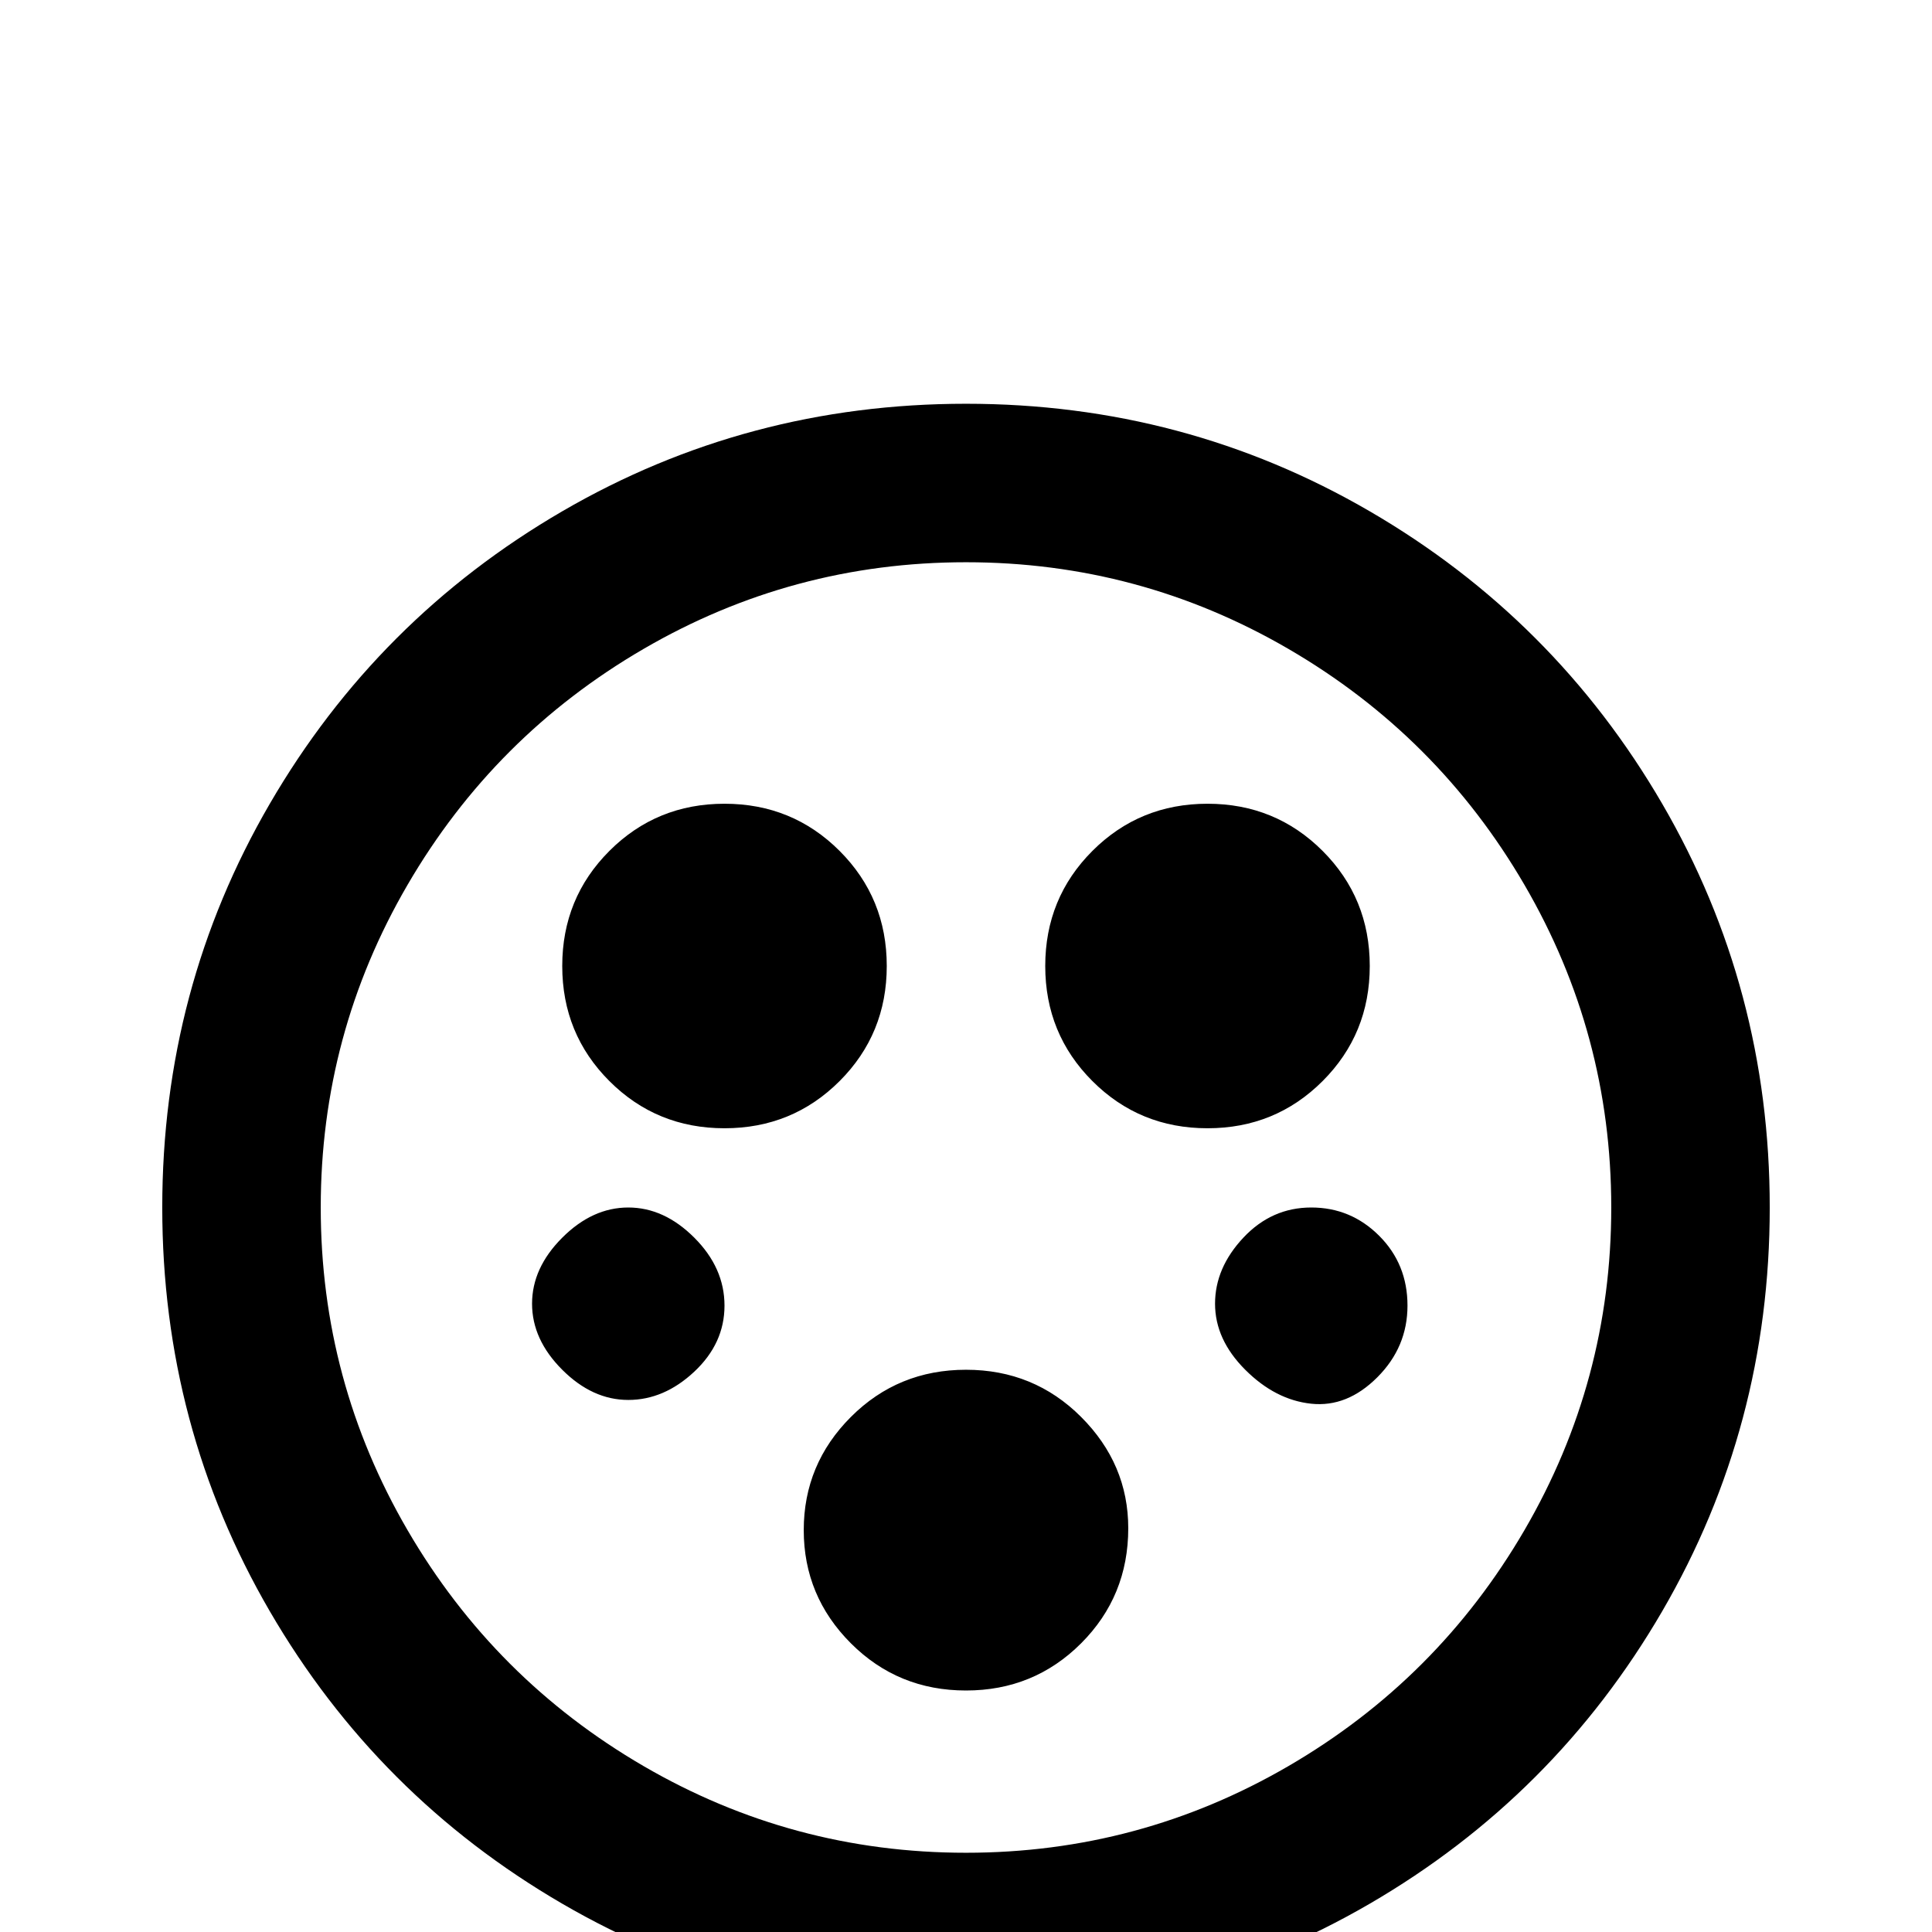 <svg xmlns="http://www.w3.org/2000/svg" viewBox="0 -512 512 512">
	<path fill="#000000" d="M277 -256Q277 -238 289.5 -225.5Q302 -213 320 -213Q338 -213 350.5 -225.5Q363 -238 363 -256Q363 -274 350.5 -286.5Q338 -299 320 -299Q302 -299 289.5 -286.5Q277 -274 277 -256ZM149 -256Q149 -238 161.5 -225.5Q174 -213 192 -213Q210 -213 222.5 -225.5Q235 -238 235 -256Q235 -274 222.5 -286.5Q210 -299 192 -299Q174 -299 161.5 -286.5Q149 -274 149 -256ZM192 -166Q192 -176 184 -184Q176 -192 166.5 -192Q157 -192 149 -184Q141 -176 141 -166.5Q141 -157 149 -149Q157 -141 166.5 -141Q176 -141 184 -148.5Q192 -156 192 -166ZM299 -107Q299 -124 286.5 -136.5Q274 -149 256 -149Q238 -149 225.5 -136.5Q213 -124 213 -106.5Q213 -89 225.5 -76.5Q238 -64 256 -64Q274 -64 286.5 -76.5Q299 -89 299 -107ZM256 -363Q302 -363 341.5 -340Q381 -317 404 -277.5Q427 -238 427 -192Q427 -146 404 -106.5Q381 -67 341.5 -44Q302 -21 256 -21Q210 -21 170.5 -44Q131 -67 108 -106.5Q85 -146 85 -192Q85 -238 108 -277.5Q131 -317 170.5 -340Q210 -363 256 -363ZM256 -405Q198 -405 149 -376.5Q100 -348 71.5 -299Q43 -250 43 -192Q43 -134 71.5 -85Q100 -36 149 -7.5Q198 21 256 21Q314 21 363 -7.5Q412 -36 440.5 -85Q469 -134 469 -192Q469 -250 440.5 -299Q412 -348 363 -376.5Q314 -405 256 -405ZM373 -166Q373 -177 365.5 -184.5Q358 -192 347.5 -192Q337 -192 329.5 -184Q322 -176 322 -166.5Q322 -157 330 -149Q338 -141 347.5 -140Q357 -139 365 -147Q373 -155 373 -166Z"/>
</svg>